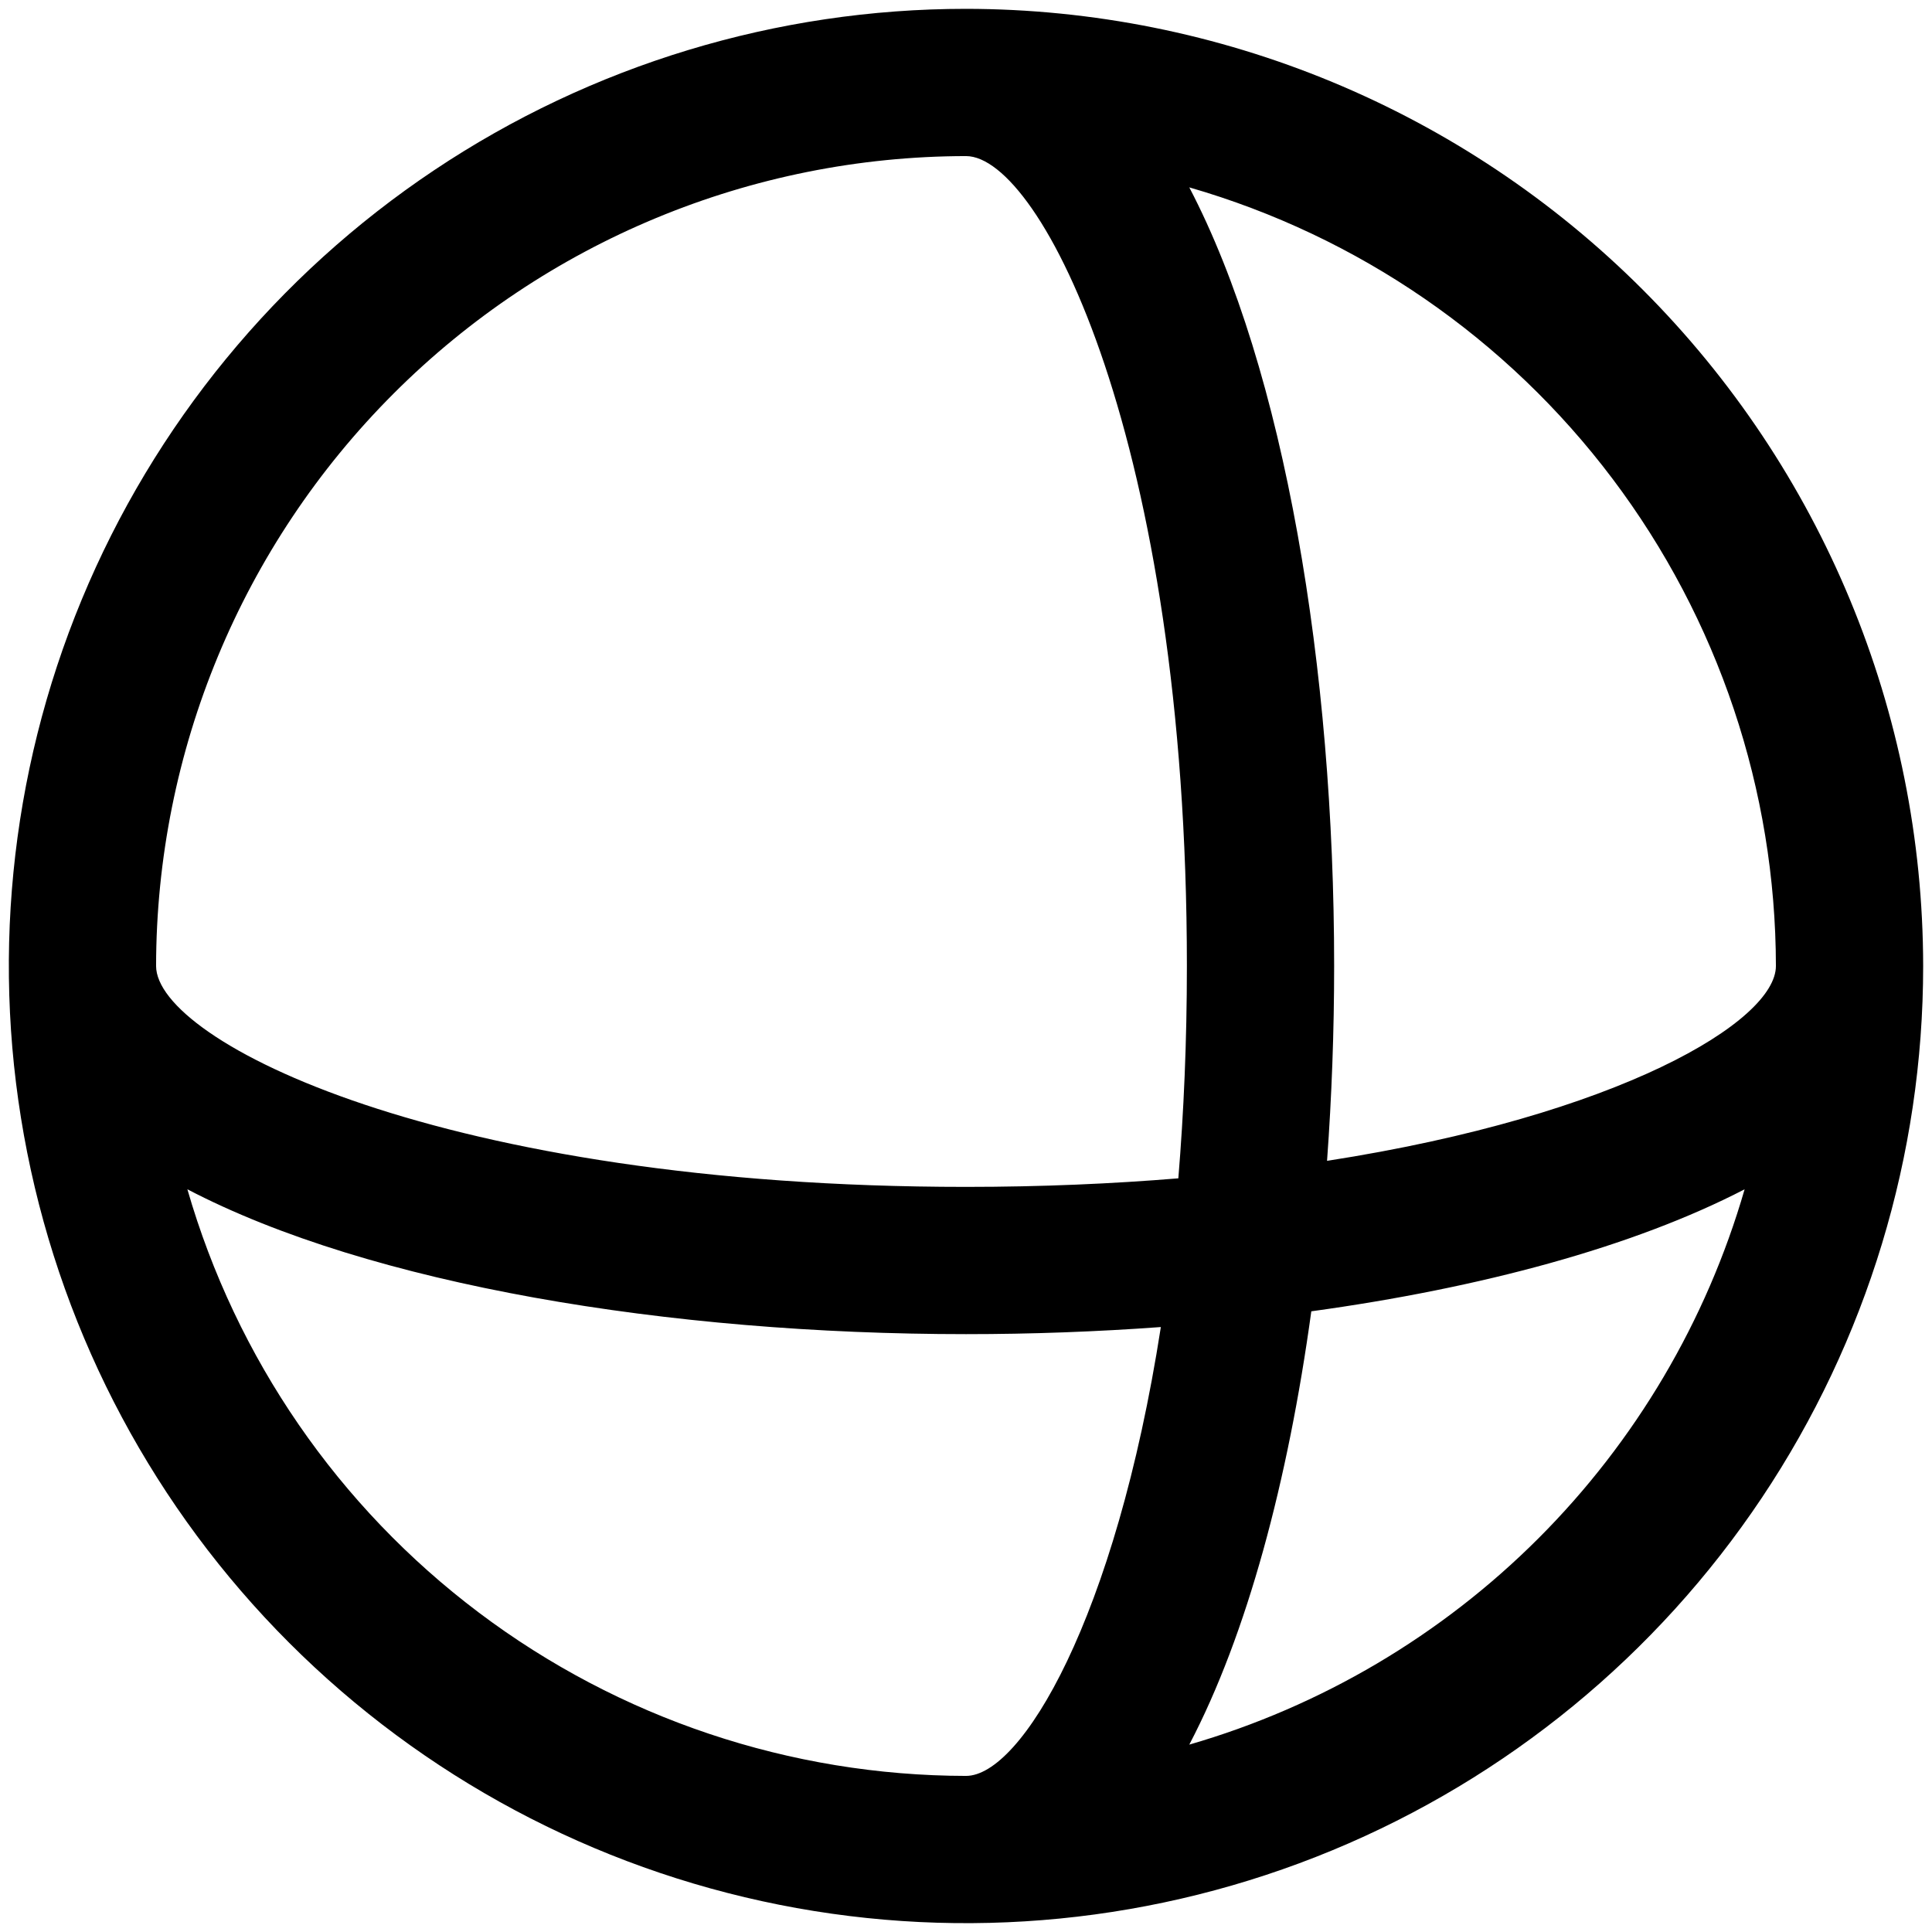 <svg width="82" height="82" viewBox="0 0 82 82" fill="none" xmlns="http://www.w3.org/2000/svg">
<path d="M41 0.375C32.965 0.375 25.111 2.758 18.43 7.222C11.749 11.685 6.542 18.03 3.467 25.453C0.393 32.877 -0.412 41.045 1.156 48.925C2.723 56.806 6.592 64.045 12.274 69.726C17.955 75.408 25.194 79.277 33.075 80.844C40.955 82.412 49.123 81.607 56.547 78.533C63.97 75.458 70.314 70.251 74.778 63.57C79.242 56.889 81.625 49.035 81.625 41C81.614 30.229 77.33 19.902 69.714 12.286C62.097 4.67 51.771 0.386 41 0.375ZM75.375 41C75.375 43.344 68.734 47.34 56.324 49.27C56.523 46.535 56.625 43.77 56.625 41C56.625 28.406 54.535 15.719 50.477 7.953C57.647 10.021 63.951 14.361 68.441 20.321C72.932 26.281 75.365 33.538 75.375 41ZM41 6.625C44.184 6.625 50.375 18.758 50.375 41C50.375 44.219 50.242 47.219 50.012 50.012C47.219 50.242 44.219 50.375 41 50.375C18.758 50.375 6.625 44.184 6.625 41C6.635 31.886 10.26 23.149 16.705 16.705C23.149 10.26 31.886 6.635 41 6.625ZM7.953 50.477C15.719 54.535 28.406 56.625 41 56.625C43.77 56.625 46.543 56.523 49.27 56.324C47.34 68.734 43.344 75.375 41 75.375C33.538 75.365 26.281 72.932 20.321 68.441C14.361 63.951 10.021 57.647 7.953 50.477ZM50.477 74.047C52.934 69.359 54.668 62.848 55.656 55.656C62.848 54.668 69.328 52.922 74.047 50.477C72.427 56.075 69.415 61.173 65.294 65.294C61.173 69.415 56.075 72.427 50.477 74.047Z" fill="black"/>
</svg>
